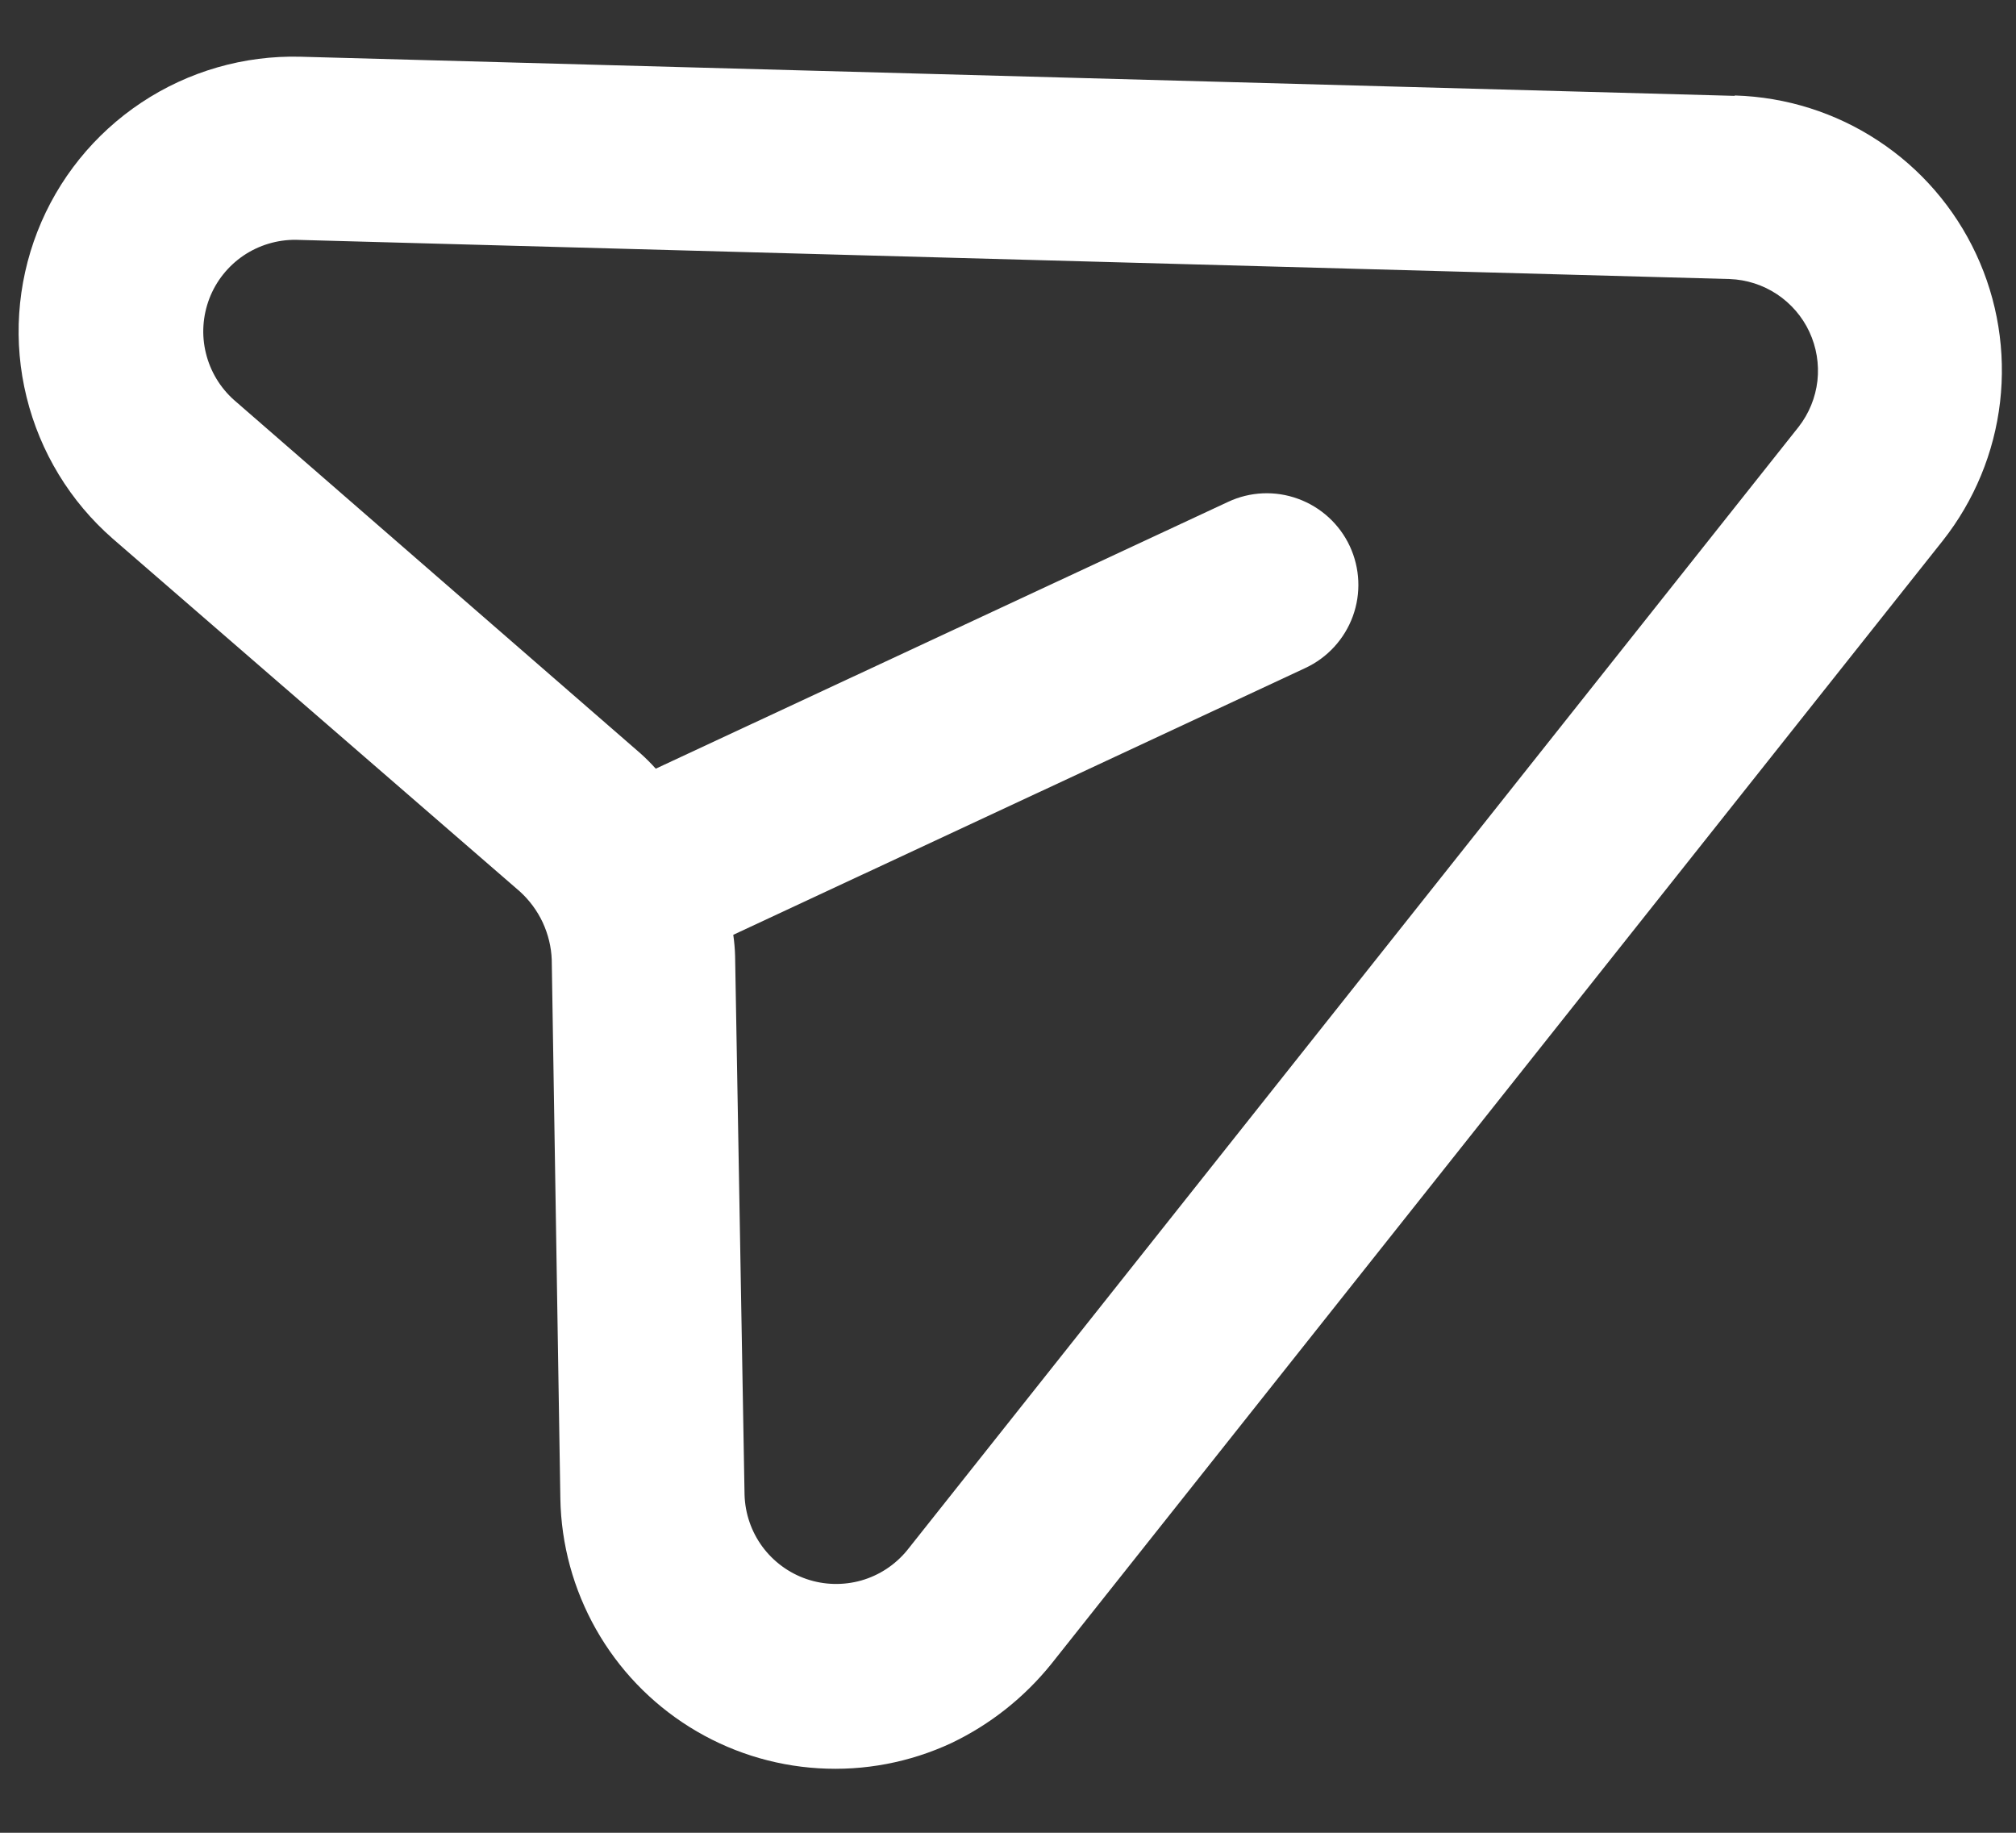<svg width="22" height="20" viewBox="0 0 22 20" fill="none" xmlns="http://www.w3.org/2000/svg">
<rect x="0" y="0" width="22" height="20" fill="#333333" stroke="none"/>
<path d="M18.926 1.046L3.28 0.619C2.663 0.603 2.056 0.778 1.542 1.12C1.028 1.462 0.632 1.953 0.408 2.528C0.184 3.103 0.142 3.734 0.29 4.333C0.437 4.932 0.765 5.472 1.23 5.878L5.675 9.73C5.779 9.825 5.863 9.939 5.923 10.067C5.982 10.195 6.016 10.333 6.021 10.473L6.115 16.355C6.124 16.855 6.258 17.344 6.504 17.779C6.75 18.214 7.101 18.581 7.525 18.846C7.949 19.111 8.432 19.266 8.931 19.296C9.43 19.327 9.929 19.232 10.382 19.021C10.805 18.819 11.176 18.525 11.47 18.161L21.201 5.9C21.545 5.464 21.762 4.94 21.826 4.388C21.89 3.836 21.8 3.277 21.565 2.773C21.33 2.269 20.96 1.84 20.495 1.535C20.031 1.229 19.491 1.059 18.935 1.042L18.926 1.046ZM19.628 4.658L9.898 16.919C9.769 17.076 9.595 17.191 9.398 17.247C9.202 17.302 8.994 17.297 8.801 17.231C8.608 17.165 8.44 17.041 8.319 16.877C8.198 16.712 8.131 16.515 8.125 16.311L8.022 10.434C8.02 10.356 8.013 10.278 8.002 10.201L14.246 7.289C14.486 7.177 14.672 6.974 14.763 6.725C14.854 6.476 14.842 6.201 14.73 5.96C14.618 5.72 14.415 5.534 14.165 5.443C13.916 5.352 13.641 5.364 13.401 5.477L7.156 8.388C7.104 8.33 7.049 8.275 6.991 8.223L2.555 4.366C2.403 4.231 2.295 4.052 2.247 3.854C2.198 3.656 2.212 3.448 2.285 3.257C2.358 3.067 2.488 2.904 2.657 2.789C2.826 2.675 3.026 2.615 3.229 2.617L18.876 3.045C19.06 3.052 19.238 3.109 19.392 3.211C19.545 3.313 19.668 3.455 19.745 3.621C19.823 3.788 19.853 3.973 19.833 4.156C19.812 4.339 19.741 4.513 19.628 4.658Z" fill="white"/>
</svg>
